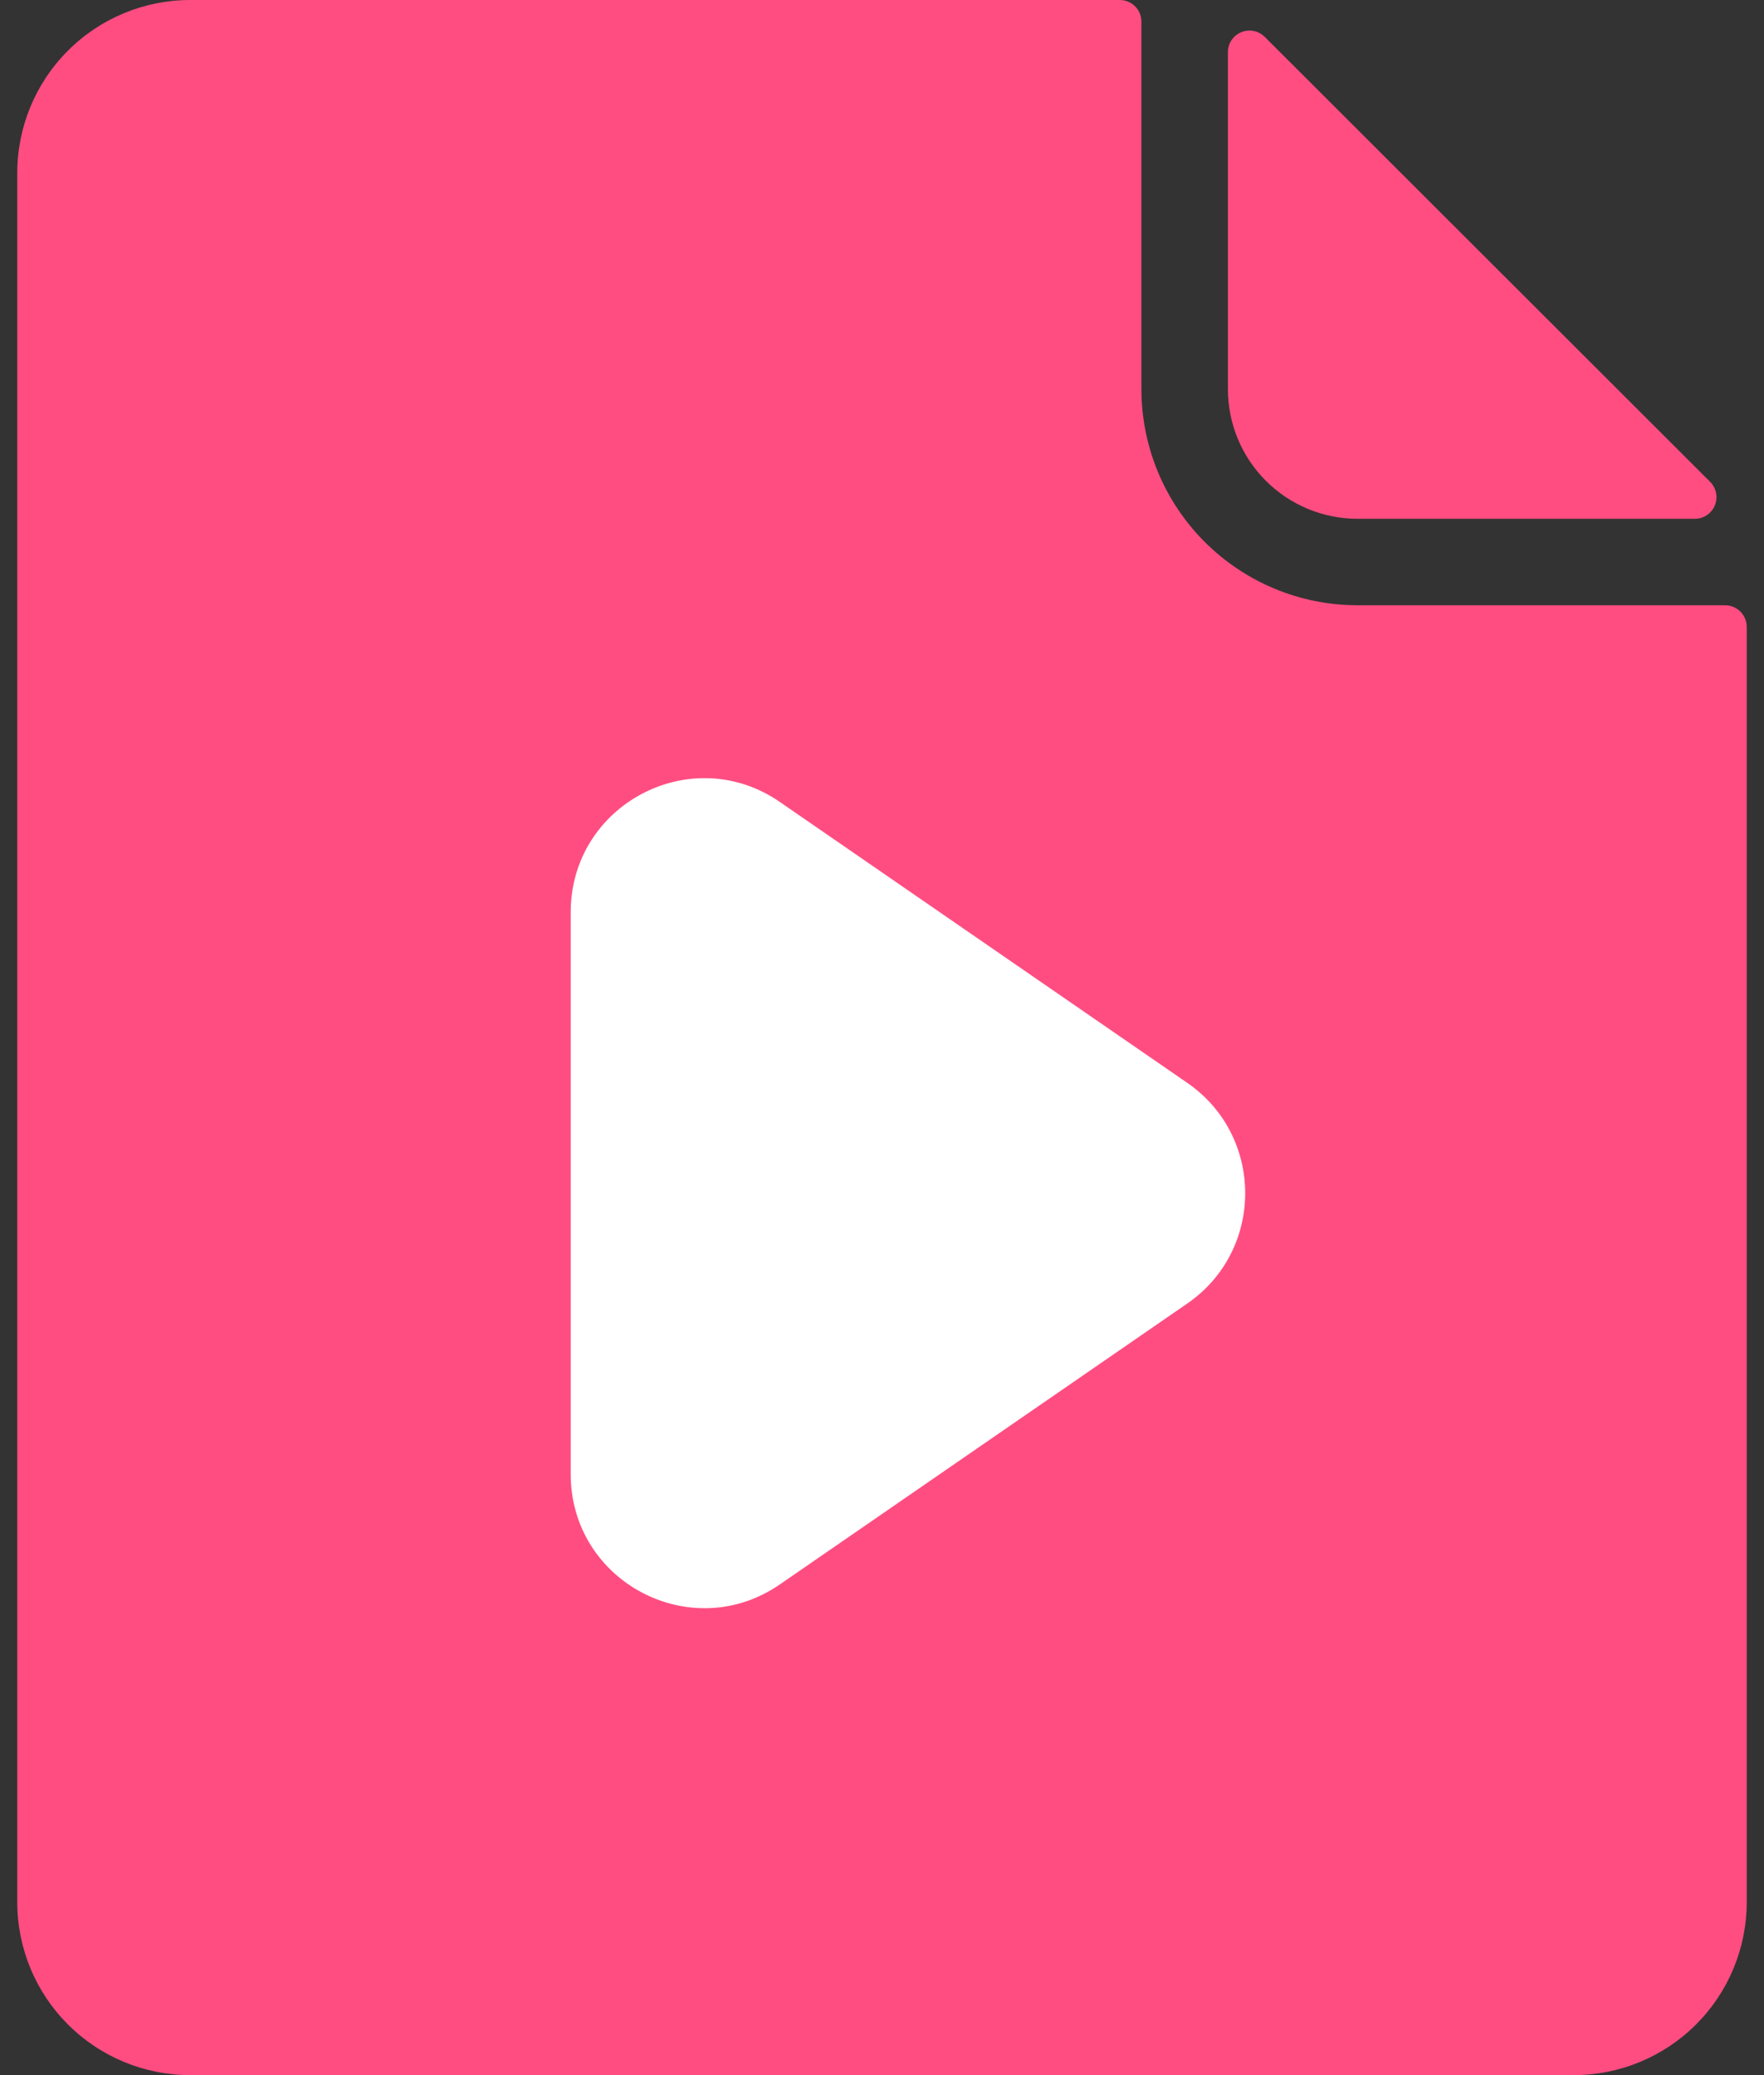 <svg width="34" height="40" viewBox="0 0 34 40" fill="none" xmlns="http://www.w3.org/2000/svg">
<rect x="0" y="0" width="34" height="40" fill="#333333" stroke="none"/>
<path d="M26.167 10H32.667C32.749 10 32.83 9.976 32.898 9.93C32.967 9.884 33.021 9.819 33.052 9.743C33.084 9.667 33.092 9.583 33.076 9.502C33.06 9.421 33.02 9.347 32.962 9.288L24.378 0.712C24.32 0.654 24.247 0.614 24.166 0.598C24.086 0.581 24.003 0.589 23.927 0.62C23.851 0.65 23.786 0.703 23.739 0.771C23.693 0.838 23.668 0.918 23.667 1V7.5C23.667 8.163 23.93 8.799 24.399 9.268C24.868 9.737 25.504 10 26.167 10Z" fill="#FF4D82"/>
<path d="M33.545 11.789C33.623 11.867 33.667 11.973 33.667 12.083V36.667C33.667 37.551 33.315 38.399 32.69 39.024C32.065 39.649 31.217 40 30.333 40H3.667C2.783 40 1.935 39.649 1.31 39.024C0.684 38.399 0.333 37.551 0.333 36.667V3.333C0.333 2.449 0.684 1.601 1.31 0.976C1.935 0.351 2.783 0 3.667 0H21.583C21.694 0 21.8 0.044 21.878 0.122C21.956 0.2 22 0.306 22 0.417V7.5C22 8.605 22.439 9.665 23.22 10.446C24.002 11.228 25.061 11.667 26.167 11.667H33.25C33.36 11.667 33.466 11.711 33.545 11.789Z" fill="#FF4D82"/>
<path fill-rule="evenodd" clip-rule="evenodd" d="M22.885 20.874C24.372 21.899 24.372 24.101 22.885 25.126L15.03 30.542C13.323 31.718 11 30.493 11 28.416L11 17.584C11 15.507 13.323 14.281 15.03 15.458L22.885 20.874Z" fill="white"/>
</svg>
